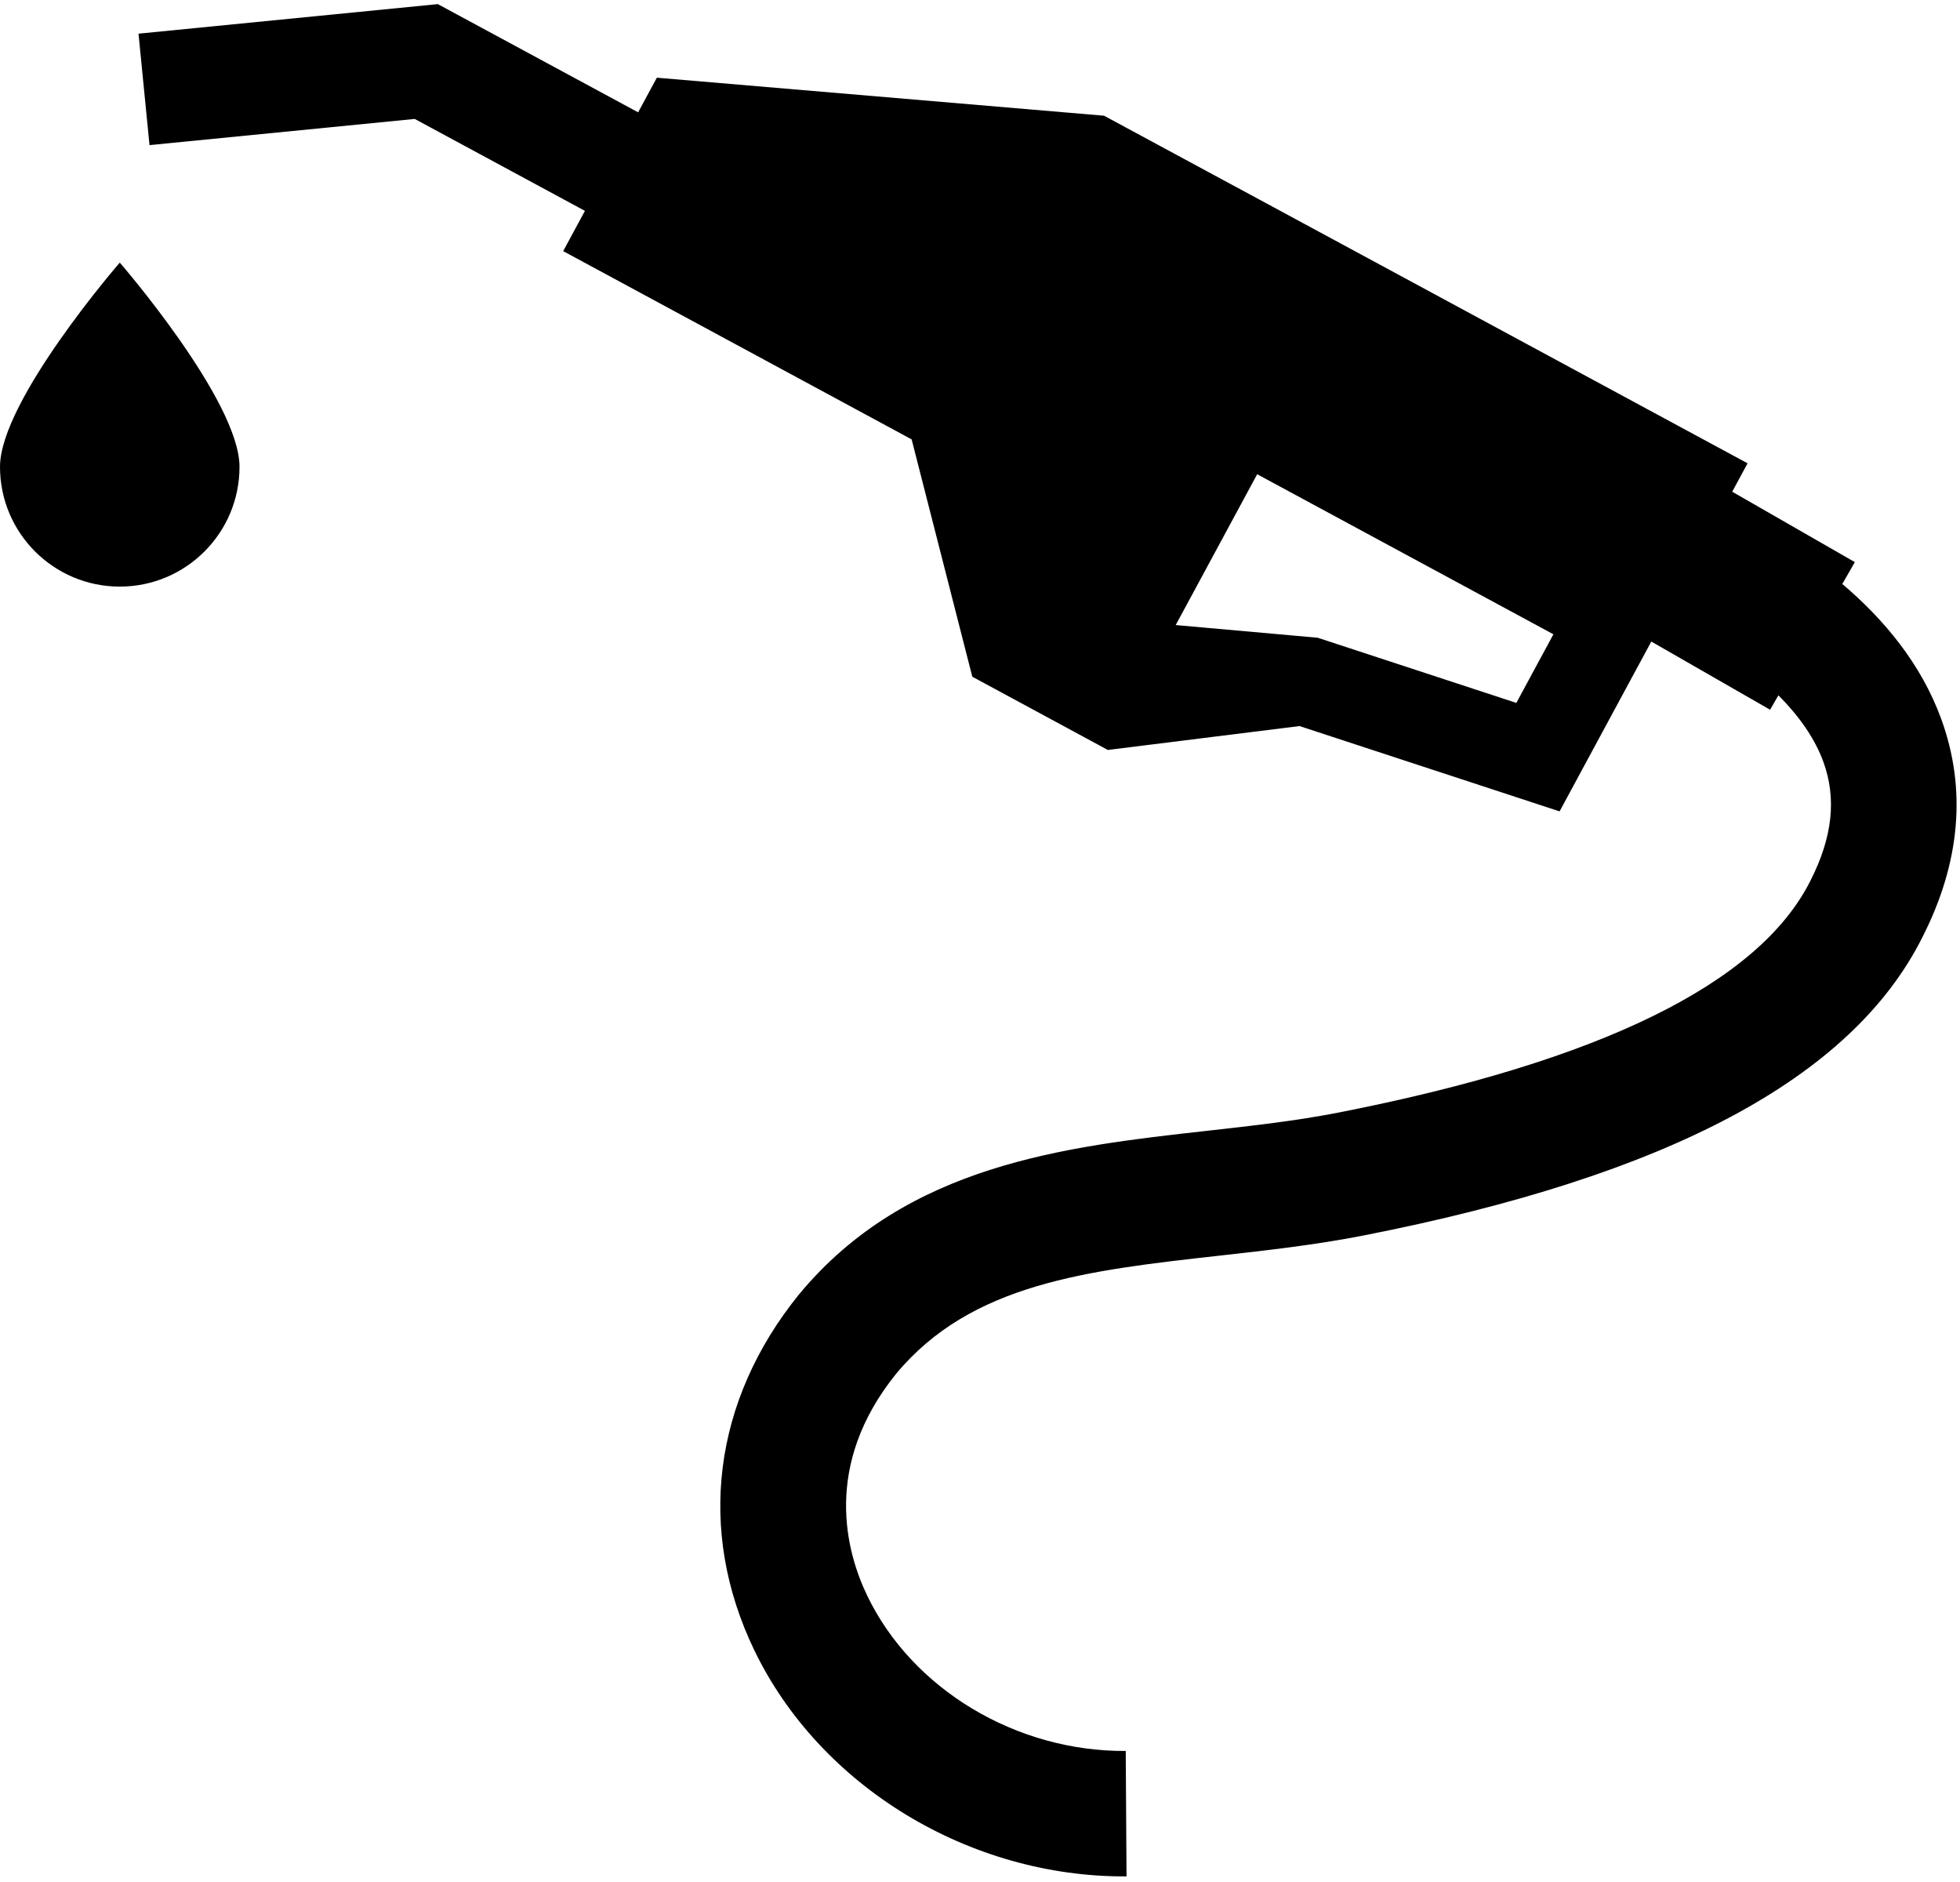 <?xml version="1.0" encoding="UTF-8" standalone="no"?>
<svg
   xmlns:dc="http://purl.org/dc/elements/1.1/"
   xmlns:cc="http://creativecommons.org/ns#"
   xmlns:rdf="http://www.w3.org/1999/02/22-rdf-syntax-ns#"
   xmlns:svg="http://www.w3.org/2000/svg"
   xmlns="http://www.w3.org/2000/svg"
   viewBox="0 0 466.667 448"
   height="448"
   width="466.667"
   xml:space="preserve"
   id="svg2"
   version="1.1"><defs
     id="defs6"><clipPath
       id="clipPath20"
       clipPathUnits="userSpaceOnUse"><path
         id="path18"
         d="M 0,3353.49 H 3500 V 3.488 H 0 Z" /></clipPath></defs><g
     transform="matrix(1.333,0,0,-1.333,0,448)"
     id="g10"><g
       transform="scale(0.1)"
       id="g12"><g
         id="g14"><g
           clip-path="url(#clipPath20)"
           id="g16"><path
             id="path22"
             style="fill:#000000;fill-opacity:1;fill-rule:nonzero;stroke:none"
             d="m 0,2527.2 c 0,-118.12 95.781,-213.9 213.949,-213.9 118.121,0 213.86,95.78 213.86,213.9 0,118.17 -213.86,364.69 -213.86,364.69 C 213.949,2891.89 0,2645.37 0,2527.2 Z" /><path
             id="path24"
             style="fill:#000000;fill-opacity:1;fill-rule:nonzero;stroke:none"
             d="m 3467.23,2077.24 c -35.86,98.21 -102.27,177.74 -176.57,240.75 l 22.39,39.02 -219.03,125.74 27.43,50.7 -912.62,492.97 -0.04,-0.04 -236.76,127.82 -798.79,67.89 -33.44,-61.84 -357.769,193.24 -534.652,-52.77 19.652,-199.02 473.75,46.75 303.989,-164.17 -38.83,-71.88 622.38,-336.21 108.36,-423.83 242.11,-130.78 342.34,42.66 464.53,-152.35 129.77,240.24 v -0.04 l 34.06,63.08 212.19,-121.79 14.8,25.74 c 38.09,-38.05 65.51,-78.13 80.32,-118.71 23.9,-65.43 16.44,-134.69 -23.13,-212.38 -91.87,-183.29 -375.66,-322.58 -843.51,-414.11 -75.16,-14.68 -152.97,-23.39 -235.36,-32.61 -250.89,-28.01 -535.27,-59.81 -727.18,-291.49 l -0.9,-1.01 C 1273.36,859.039 1244.34,627.75 1347.11,414.281 1464.3,170.762 1731.56,8.262 2012.15,10.02 L 2010.74,234 c -195.78,-1.211 -381.36,110.281 -461.79,277.422 -37.39,77.699 -80.36,232.348 51.56,396.019 134.22,161.519 340.47,184.609 579.18,211.249 83.24,9.34 169.29,18.94 253.47,35.39 547.07,106.99 874.46,281.52 1000.47,532.93 68.05,133.63 79.34,264.96 33.6,390.23 z m -758.79,28.36 -354.81,116.37 -253.63,22.66 32.15,59.45 113.36,209.88 529.14,-285.82 z" /></g></g></g></g></svg>